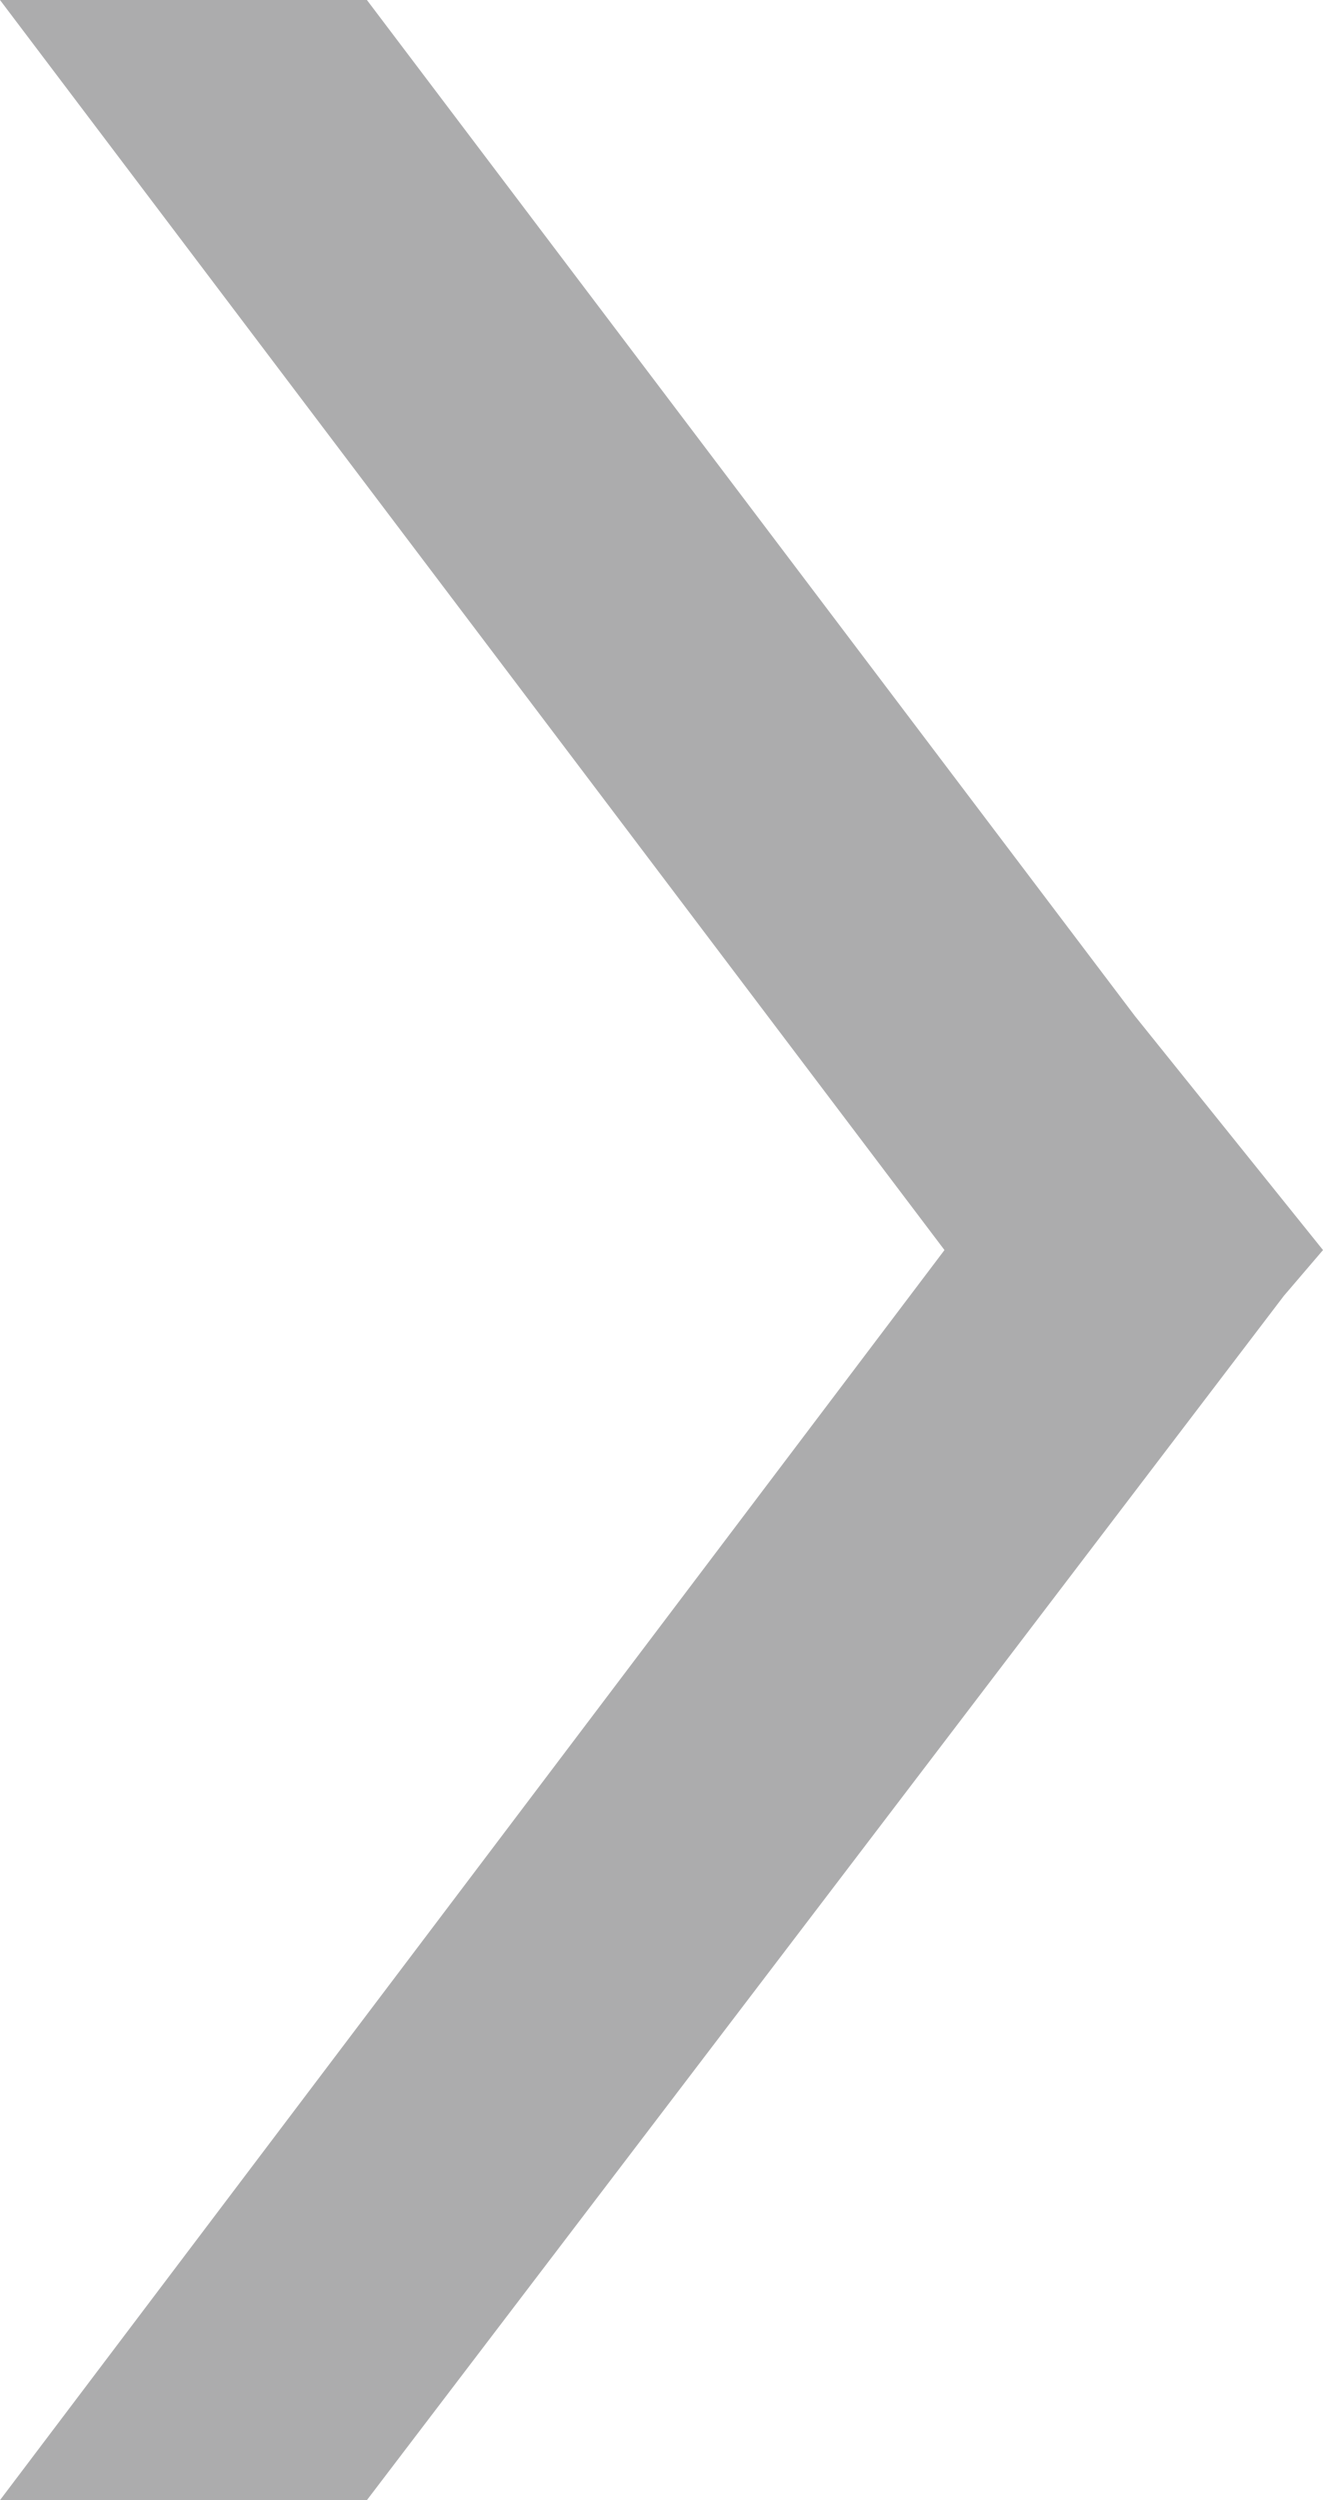 <svg width="9" height="17" viewBox="0 0 9 17" fill="none" xmlns="http://www.w3.org/2000/svg">
<path d="M0 17H2.157H2.496L8.734 8.811L9 8.5L7.72 6.908L2.496 6.10352e-05H2.156H0L6.425 8.5L0 17Z" fill="#ACACAD"/>
</svg>
